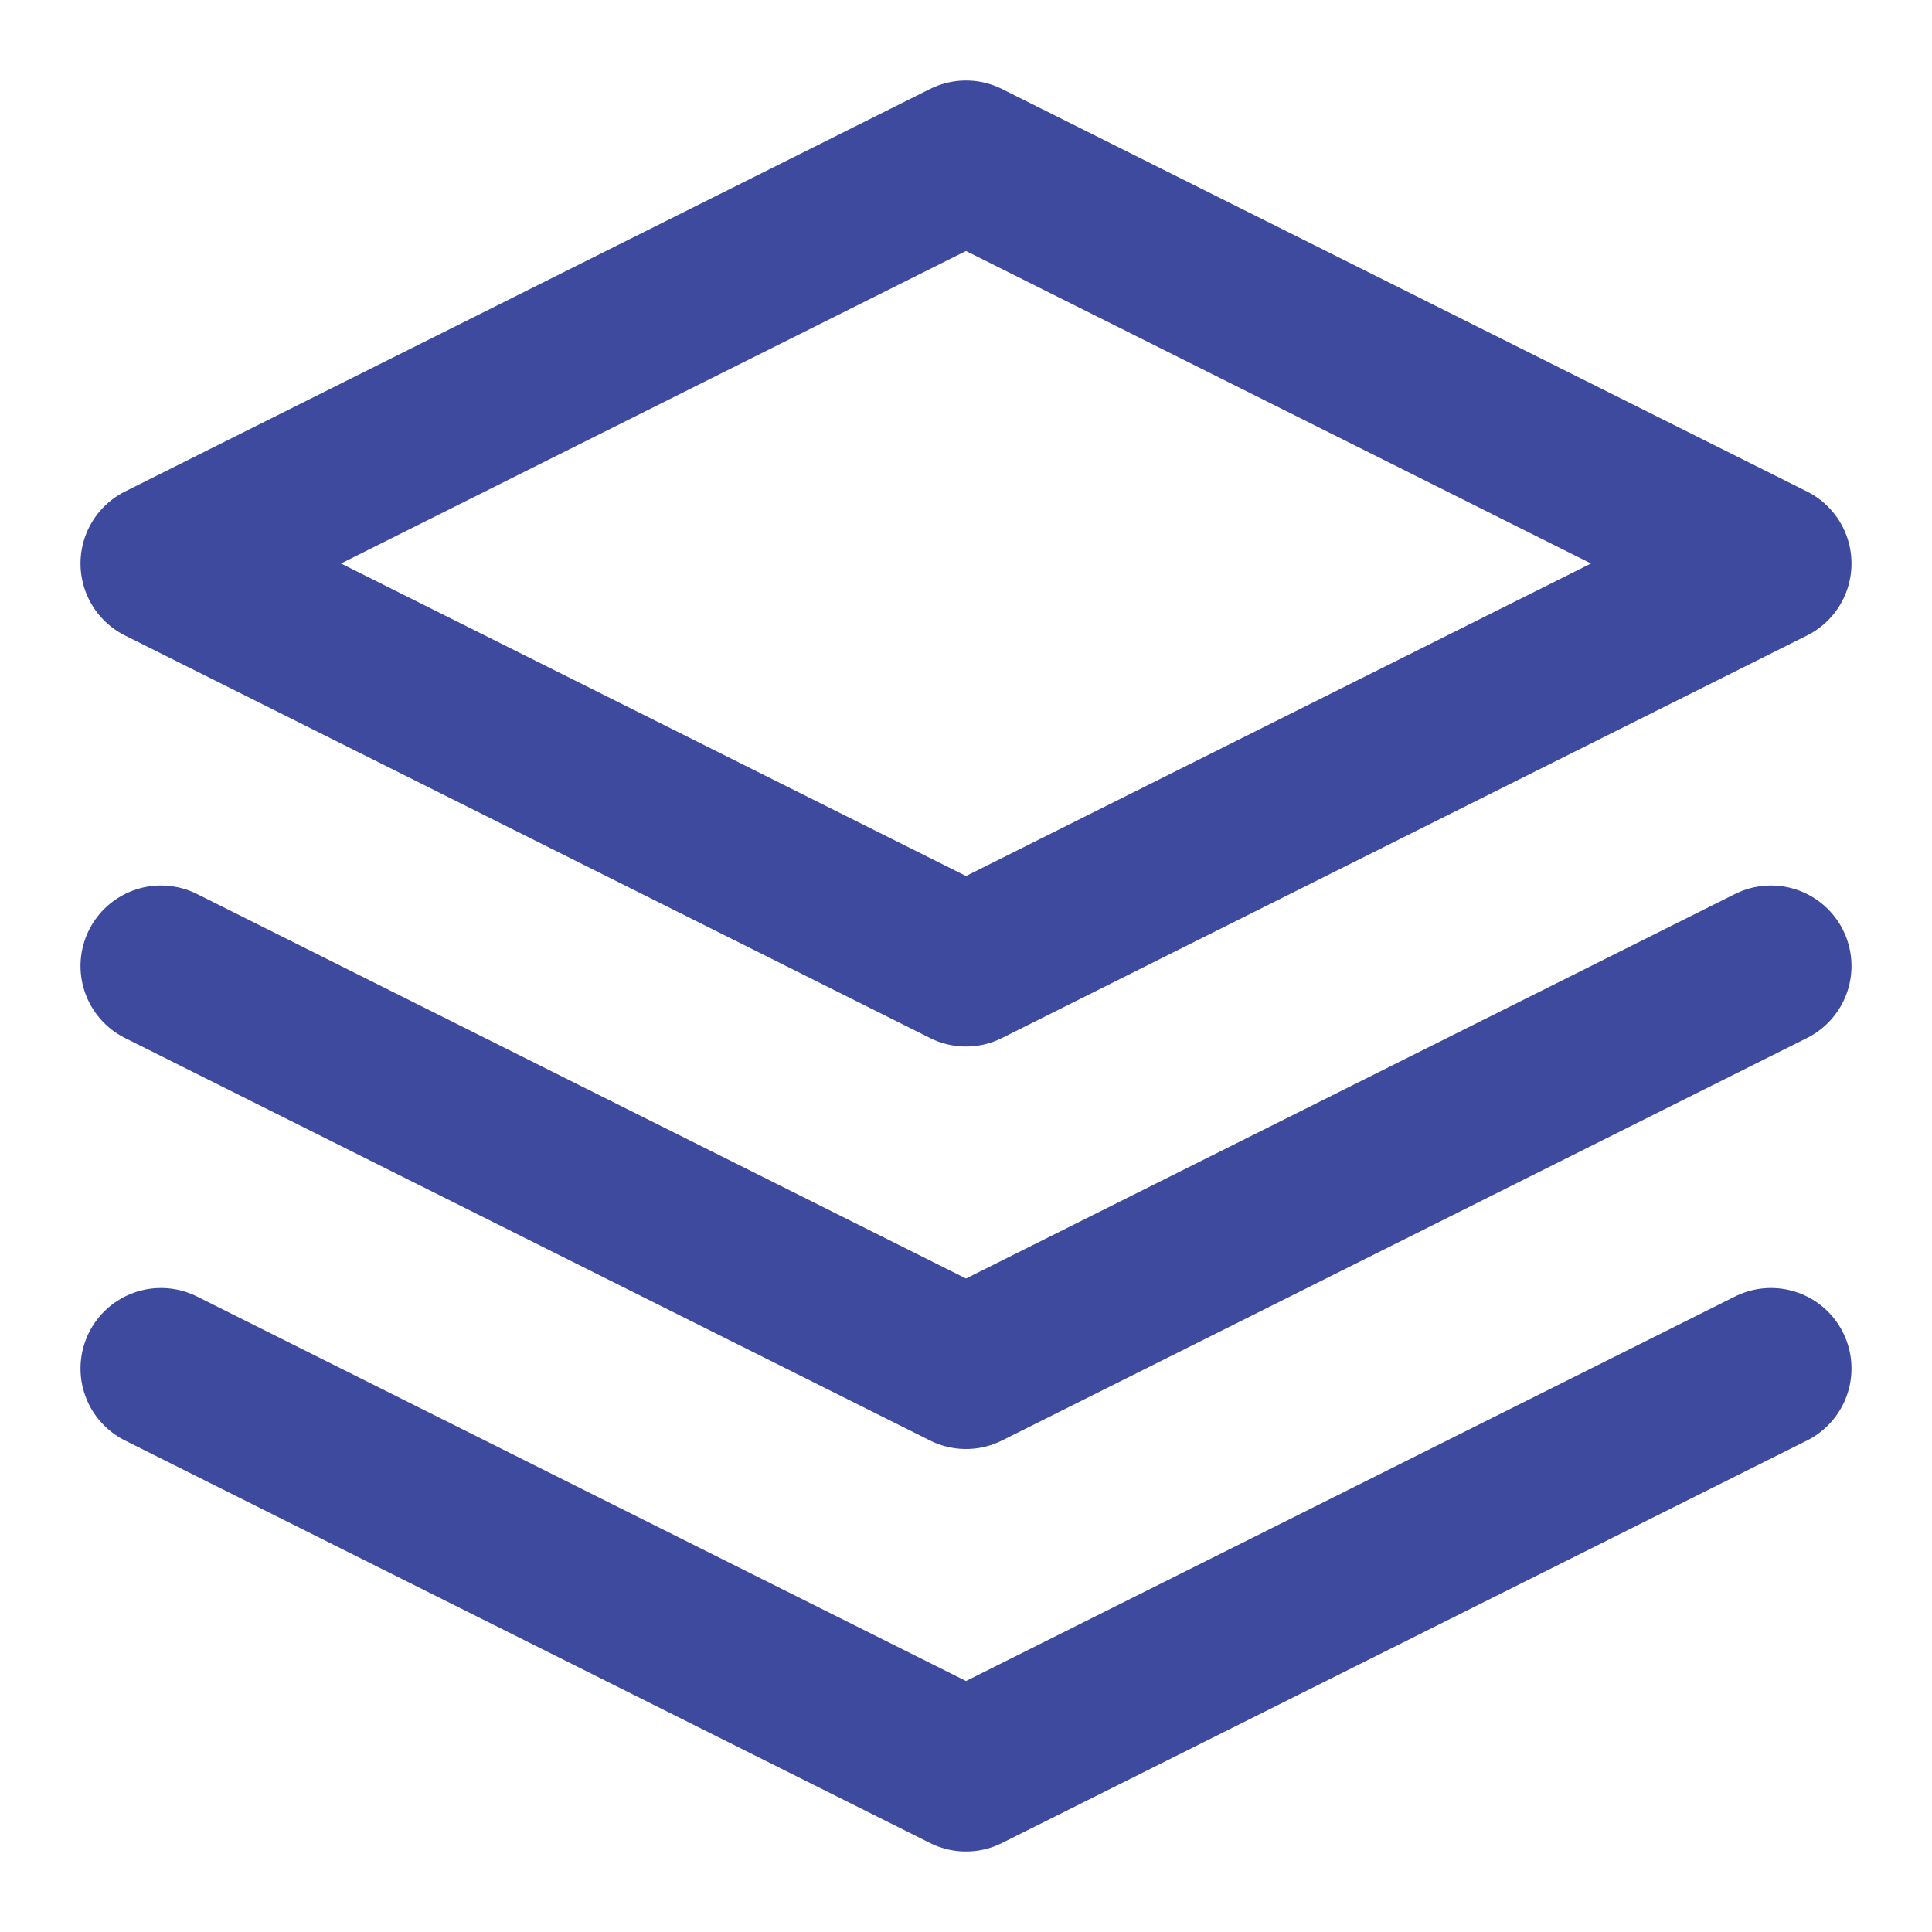 <svg xmlns="http://www.w3.org/2000/svg" viewBox="0 0 24 24" fill="none" stroke="#3D4A9E" stroke-width="2" stroke-linecap="round" stroke-linejoin="round">
  <path d="M12 2L2 7l10 5 10-5-10-5z"/>
  <path d="M2 17l10 5 10-5"/>
  <path d="M2 12l10 5 10-5"/>
</svg>